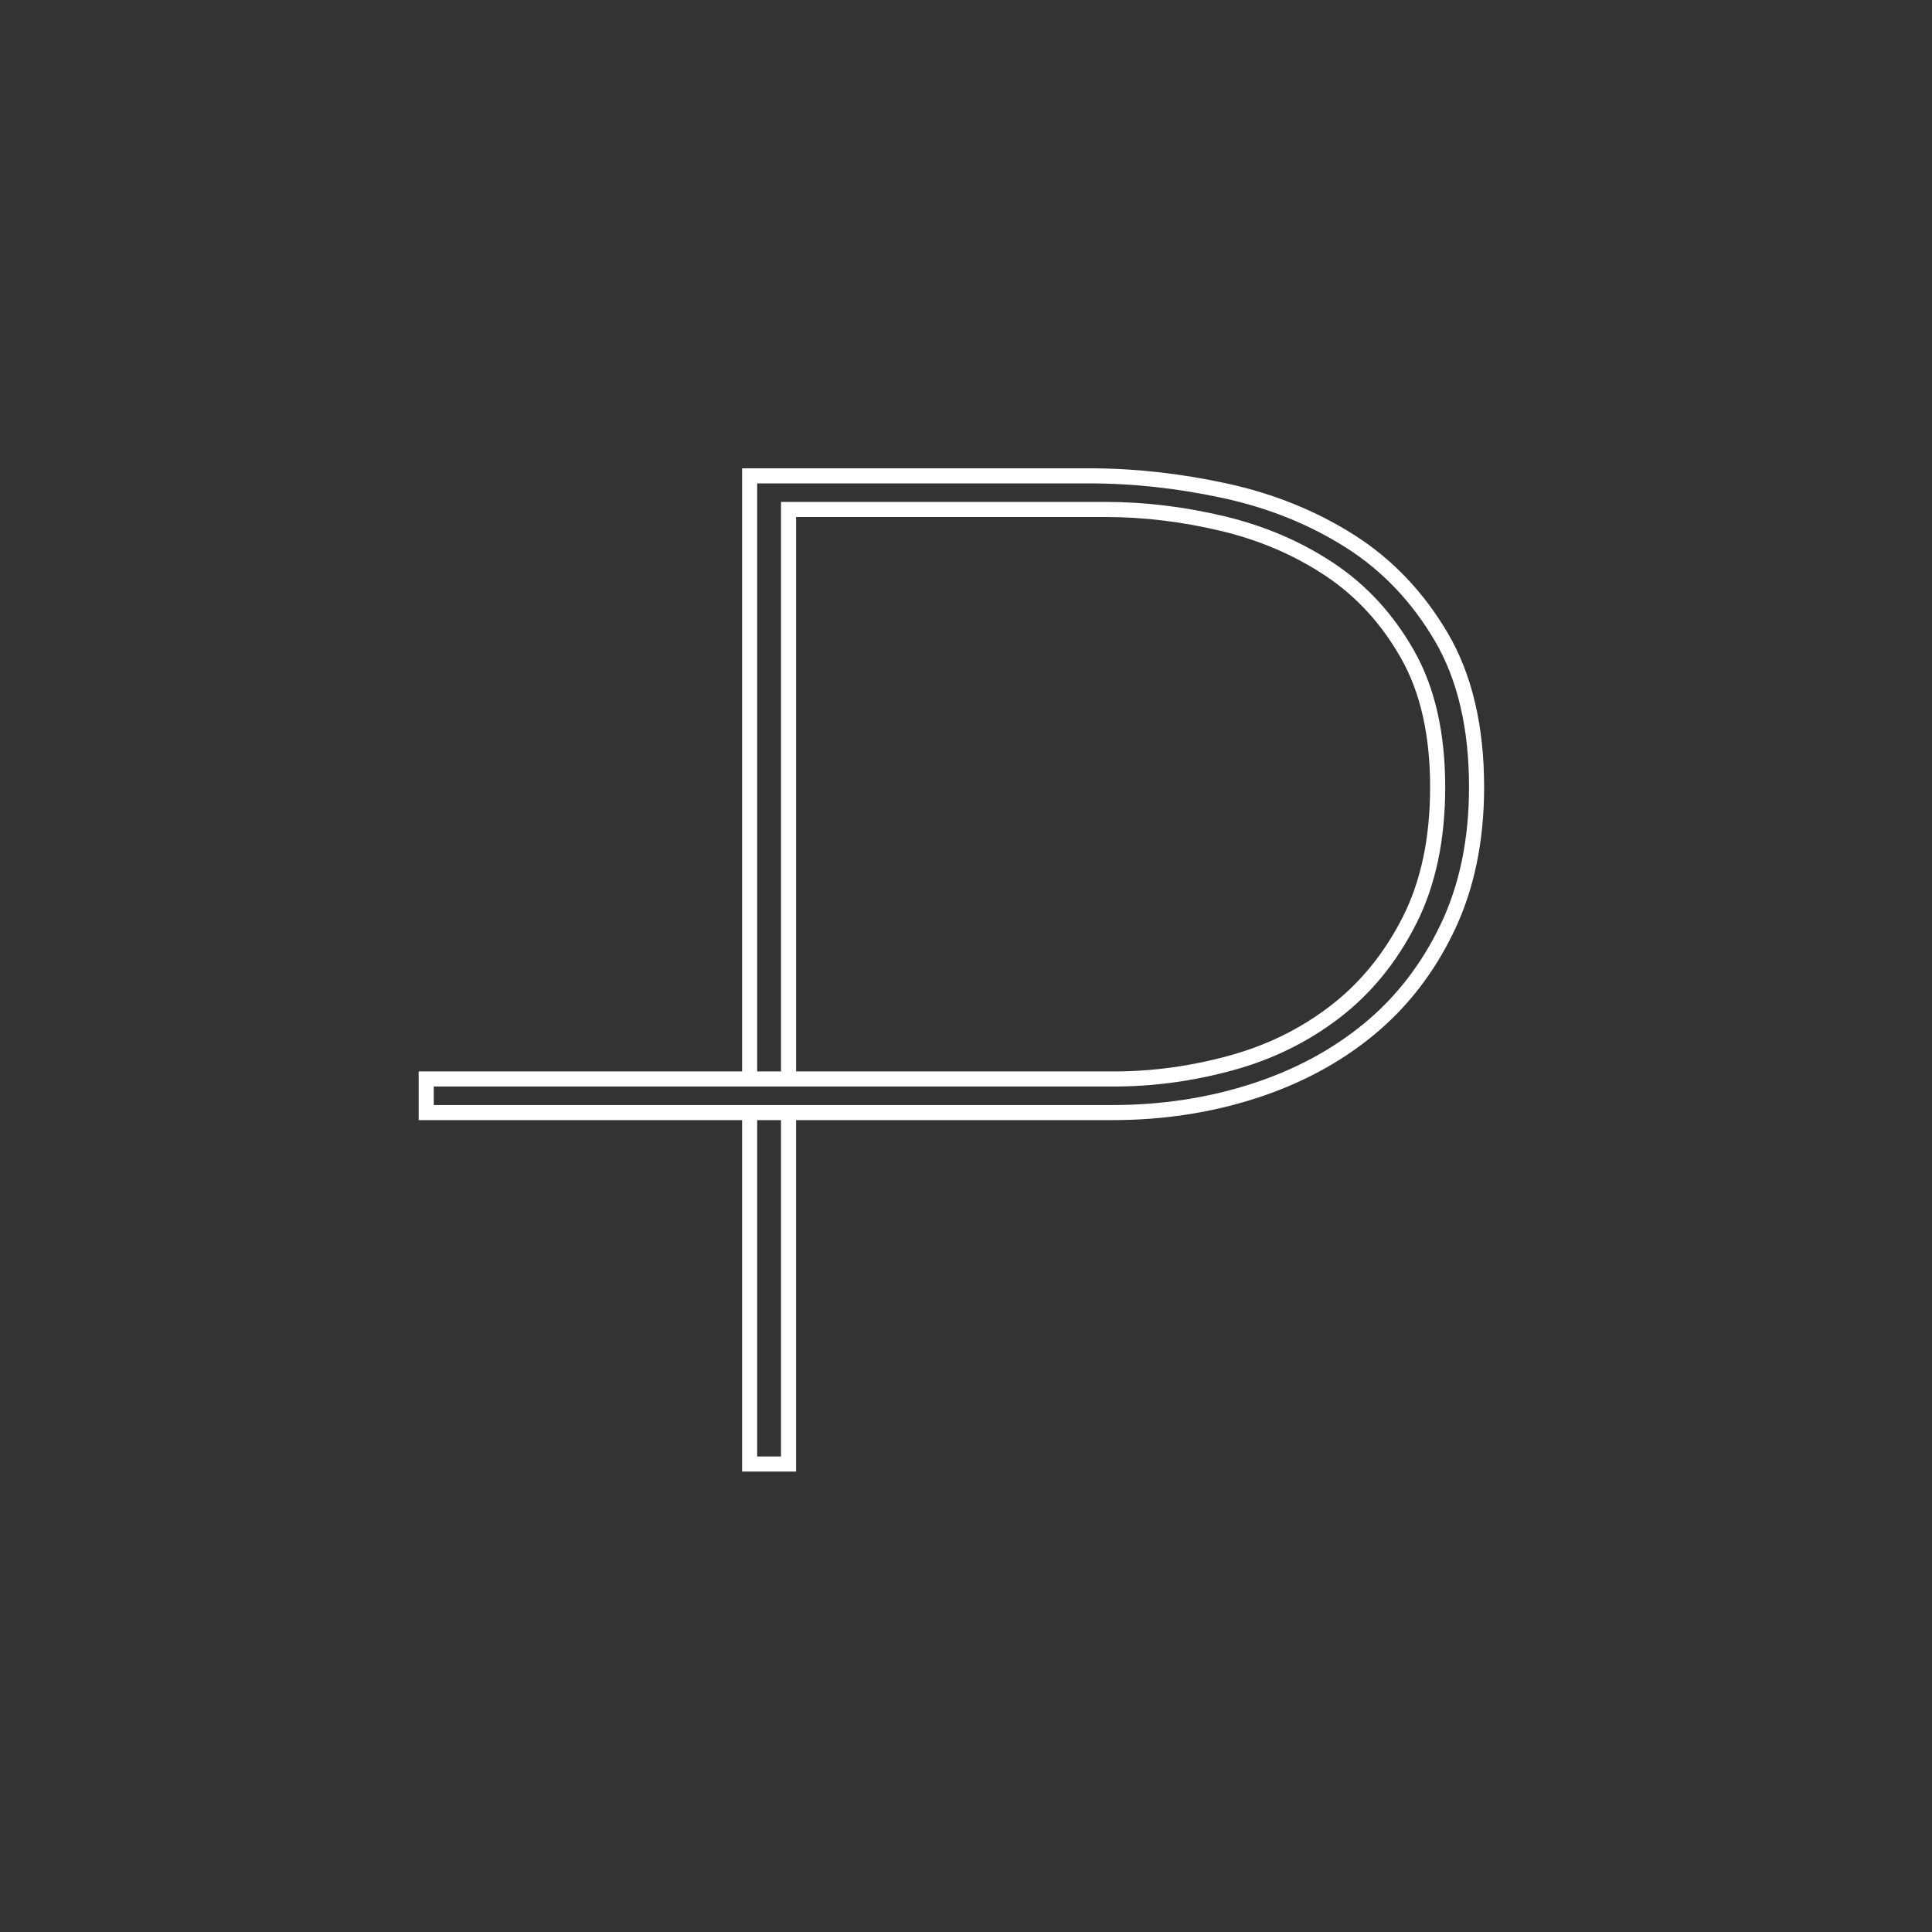<?xml version="1.0" encoding="utf-8"?>
<!-- Generator: Adobe Illustrator 17.0.0, SVG Export Plug-In . SVG Version: 6.00 Build 0)  -->
<!DOCTYPE svg PUBLIC "-//W3C//DTD SVG 1.1//EN" "http://www.w3.org/Graphics/SVG/1.1/DTD/svg11.dtd">
<svg version="1.1" id="Layer_1" xmlns="http://www.w3.org/2000/svg" xmlns:xlink="http://www.w3.org/1999/xlink" x="0px" y="0px"
	 width="512px" height="512px" viewBox="0 0 512 512" enable-background="new 0 0 512 512" xml:space="preserve">
<rect x="0" y="0" width="512" height="512" fill="#333333" stroke="none"/>
<g>
	<path fill="none" stroke="#FFFFFF" stroke-width="4" stroke-miterlimit="10" d="M208.972,294.845v93.131H198.66v-93.131
		 M198.66,285.939V126.104h89.995c11.872,0,23.905,1.333,36.092,3.984c12.187,2.659,23.202,7.112,33.045,13.359
		c9.843,6.255,17.885,14.692,24.139,25.311c6.247,10.627,9.375,23.905,9.375,39.842c0,14.061-2.578,26.483-7.734,37.263
		c-5.156,10.781-12.114,19.767-20.858,26.952c-8.752,7.192-18.983,12.656-30.702,16.406c-11.718,3.749-24.139,5.624-37.264,5.624
		H112.951v-8.906h182.266c10.312,0,20.624-1.406,30.936-4.218c10.312-2.812,19.526-7.339,27.655-13.593
		c8.122-6.247,14.684-14.296,19.686-24.139c4.995-9.844,7.5-21.635,7.5-35.389c0-14.062-2.659-25.78-7.969-35.154
		c-5.317-9.375-12.187-16.874-20.624-22.499c-8.437-5.625-17.892-9.682-28.358-12.187c-10.473-2.497-20.858-3.75-31.17-3.75h-83.902
		v150.929"/>
</g>
</svg>
